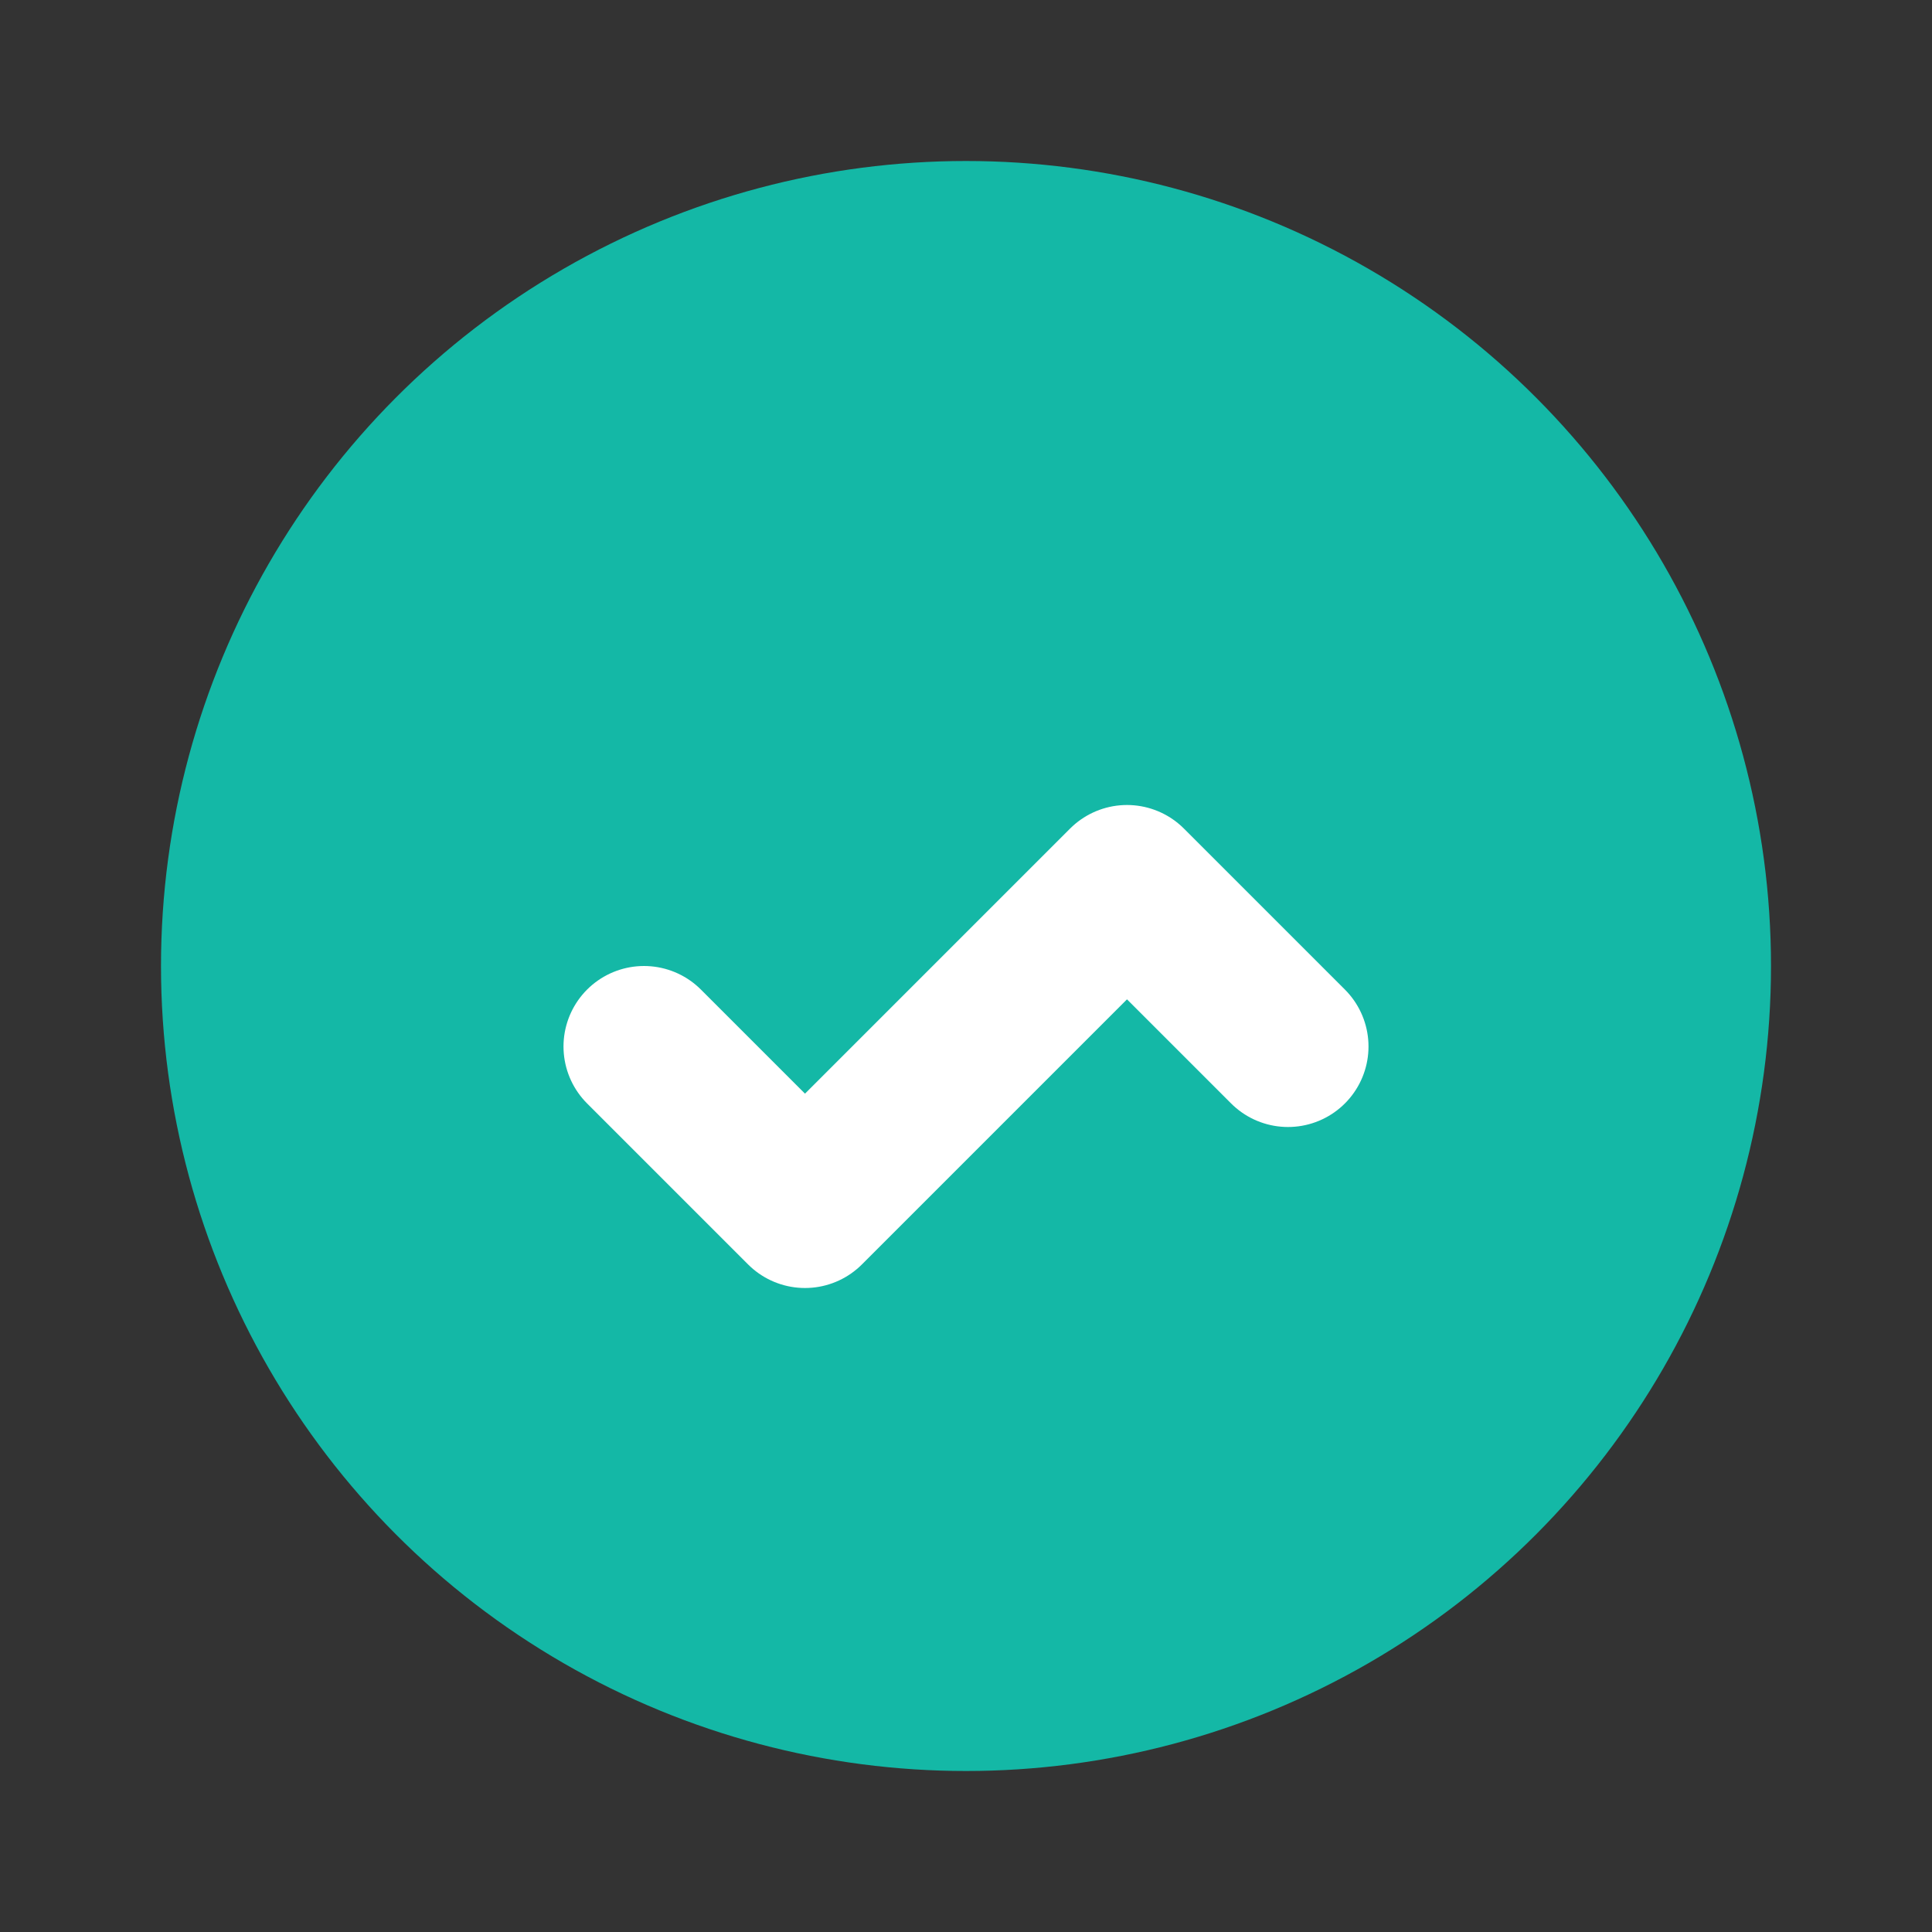 <svg viewBox="0 0 24 24" xmlns="http://www.w3.org/2000/svg">
  <rect x="0" y="0" width="24" height="24" fill="#333333" stroke="none"/>
  <circle cx="12" cy="12" r="10" fill="#14b8a6"/>
  <path d="M8 13l2 2 4-4 2 2" stroke="#fff" stroke-width="2" stroke-linecap="round" stroke-linejoin="round" fill="none"/>
</svg>
